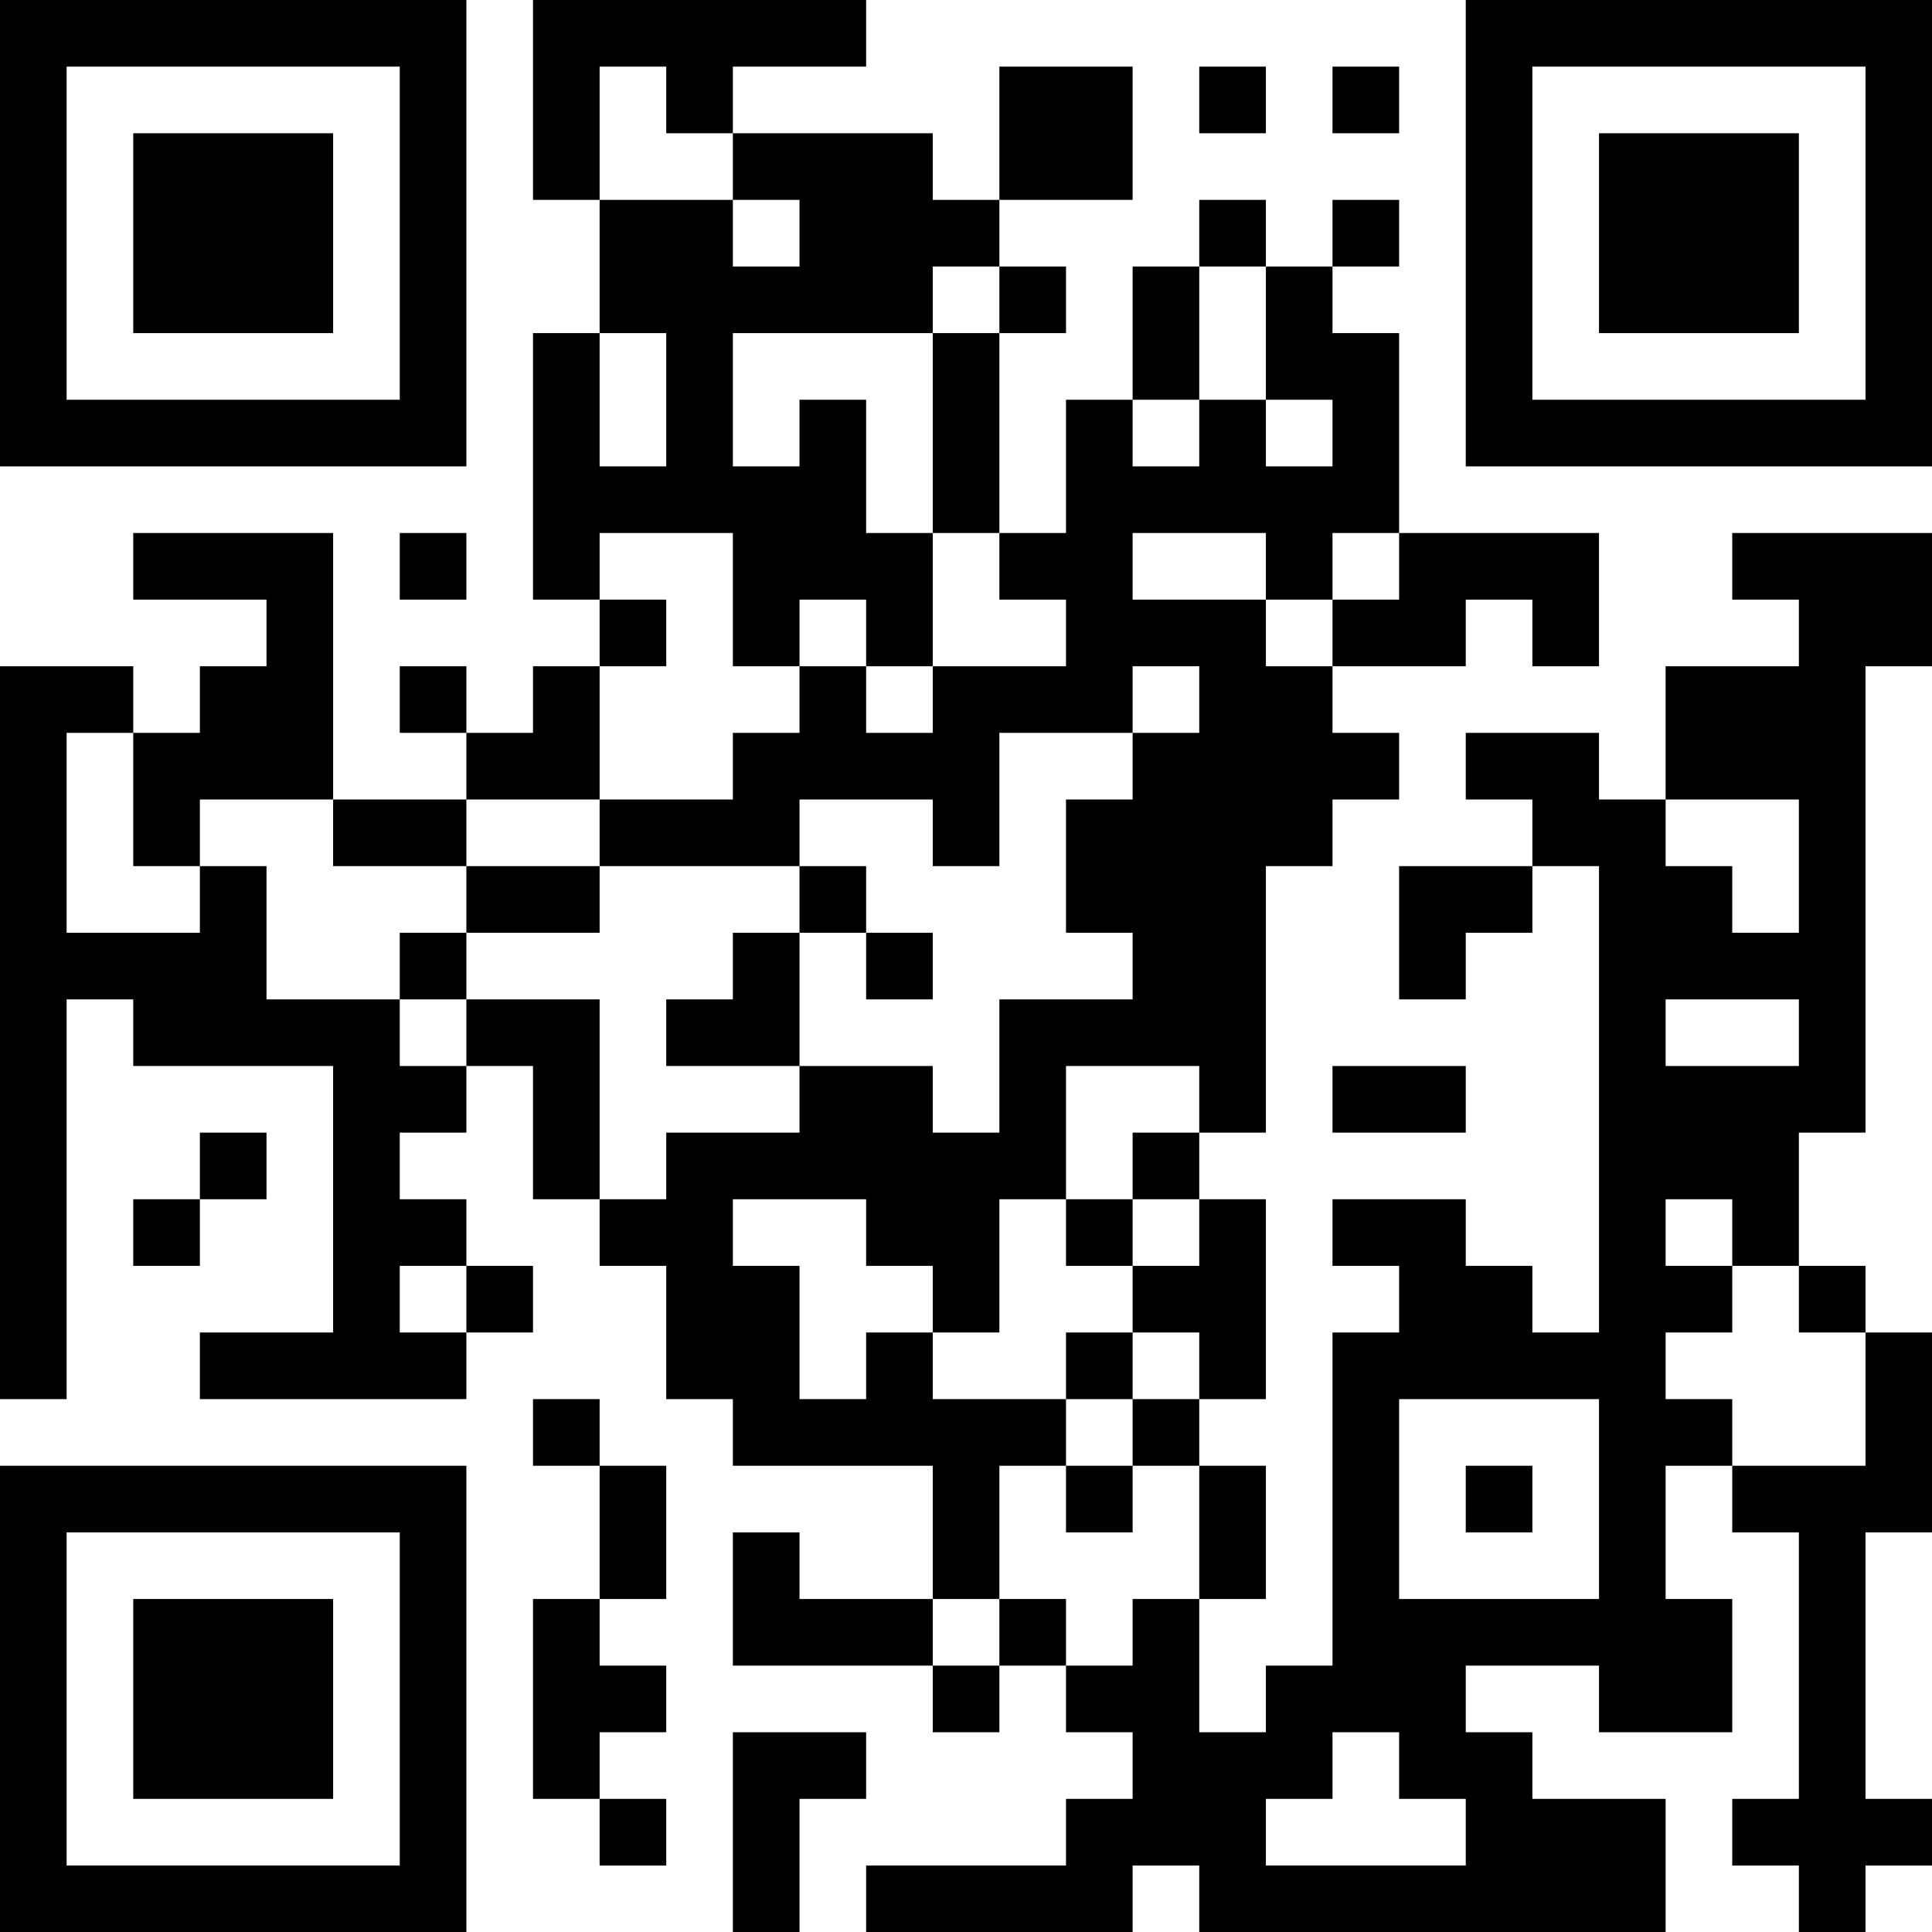 <?xml version="1.0" encoding="UTF-8"?>
<svg xmlns="http://www.w3.org/2000/svg" version="1.1" width="200" height="200" viewBox="0 0 200 200"><rect x="0" y="0" width="200" height="200" fill="#ffffff"/><g transform="scale(6.897)"><g transform="translate(0,0)"><path fill-rule="evenodd" d="M8 0L8 3L9 3L9 5L8 5L8 9L9 9L9 10L8 10L8 11L7 11L7 10L6 10L6 11L7 11L7 12L5 12L5 8L2 8L2 9L4 9L4 10L3 10L3 11L2 11L2 10L0 10L0 21L1 21L1 15L2 15L2 16L5 16L5 20L3 20L3 21L7 21L7 20L8 20L8 19L7 19L7 18L6 18L6 17L7 17L7 16L8 16L8 18L9 18L9 19L10 19L10 21L11 21L11 22L14 22L14 24L12 24L12 23L11 23L11 25L14 25L14 26L15 26L15 25L16 25L16 26L17 26L17 27L16 27L16 28L13 28L13 29L17 29L17 28L18 28L18 29L25 29L25 27L23 27L23 26L22 26L22 25L24 25L24 26L26 26L26 24L25 24L25 22L26 22L26 23L27 23L27 27L26 27L26 28L27 28L27 29L28 29L28 28L29 28L29 27L28 27L28 23L29 23L29 20L28 20L28 19L27 19L27 17L28 17L28 10L29 10L29 8L26 8L26 9L27 9L27 10L25 10L25 12L24 12L24 11L22 11L22 12L23 12L23 13L21 13L21 15L22 15L22 14L23 14L23 13L24 13L24 20L23 20L23 19L22 19L22 18L20 18L20 19L21 19L21 20L20 20L20 25L19 25L19 26L18 26L18 24L19 24L19 22L18 22L18 21L19 21L19 18L18 18L18 17L19 17L19 13L20 13L20 12L21 12L21 11L20 11L20 10L22 10L22 9L23 9L23 10L24 10L24 8L21 8L21 5L20 5L20 4L21 4L21 3L20 3L20 4L19 4L19 3L18 3L18 4L17 4L17 6L16 6L16 8L15 8L15 5L16 5L16 4L15 4L15 3L17 3L17 1L15 1L15 3L14 3L14 2L11 2L11 1L13 1L13 0ZM9 1L9 3L11 3L11 4L12 4L12 3L11 3L11 2L10 2L10 1ZM18 1L18 2L19 2L19 1ZM20 1L20 2L21 2L21 1ZM14 4L14 5L11 5L11 7L12 7L12 6L13 6L13 8L14 8L14 10L13 10L13 9L12 9L12 10L11 10L11 8L9 8L9 9L10 9L10 10L9 10L9 12L7 12L7 13L5 13L5 12L3 12L3 13L2 13L2 11L1 11L1 14L3 14L3 13L4 13L4 15L6 15L6 16L7 16L7 15L9 15L9 18L10 18L10 17L12 17L12 16L14 16L14 17L15 17L15 15L17 15L17 14L16 14L16 12L17 12L17 11L18 11L18 10L17 10L17 11L15 11L15 13L14 13L14 12L12 12L12 13L9 13L9 12L11 12L11 11L12 11L12 10L13 10L13 11L14 11L14 10L16 10L16 9L15 9L15 8L14 8L14 5L15 5L15 4ZM18 4L18 6L17 6L17 7L18 7L18 6L19 6L19 7L20 7L20 6L19 6L19 4ZM9 5L9 7L10 7L10 5ZM6 8L6 9L7 9L7 8ZM17 8L17 9L19 9L19 10L20 10L20 9L21 9L21 8L20 8L20 9L19 9L19 8ZM25 12L25 13L26 13L26 14L27 14L27 12ZM7 13L7 14L6 14L6 15L7 15L7 14L9 14L9 13ZM12 13L12 14L11 14L11 15L10 15L10 16L12 16L12 14L13 14L13 15L14 15L14 14L13 14L13 13ZM25 15L25 16L27 16L27 15ZM16 16L16 18L15 18L15 20L14 20L14 19L13 19L13 18L11 18L11 19L12 19L12 21L13 21L13 20L14 20L14 21L16 21L16 22L15 22L15 24L14 24L14 25L15 25L15 24L16 24L16 25L17 25L17 24L18 24L18 22L17 22L17 21L18 21L18 20L17 20L17 19L18 19L18 18L17 18L17 17L18 17L18 16ZM20 16L20 17L22 17L22 16ZM3 17L3 18L2 18L2 19L3 19L3 18L4 18L4 17ZM16 18L16 19L17 19L17 18ZM25 18L25 19L26 19L26 20L25 20L25 21L26 21L26 22L28 22L28 20L27 20L27 19L26 19L26 18ZM6 19L6 20L7 20L7 19ZM16 20L16 21L17 21L17 20ZM8 21L8 22L9 22L9 24L8 24L8 27L9 27L9 28L10 28L10 27L9 27L9 26L10 26L10 25L9 25L9 24L10 24L10 22L9 22L9 21ZM21 21L21 24L24 24L24 21ZM16 22L16 23L17 23L17 22ZM22 22L22 23L23 23L23 22ZM11 26L11 29L12 29L12 27L13 27L13 26ZM20 26L20 27L19 27L19 28L22 28L22 27L21 27L21 26ZM0 0L0 7L7 7L7 0ZM1 1L1 6L6 6L6 1ZM2 2L2 5L5 5L5 2ZM22 0L22 7L29 7L29 0ZM23 1L23 6L28 6L28 1ZM24 2L24 5L27 5L27 2ZM0 22L0 29L7 29L7 22ZM1 23L1 28L6 28L6 23ZM2 24L2 27L5 27L5 24Z" fill="#000000"/></g></g></svg>
